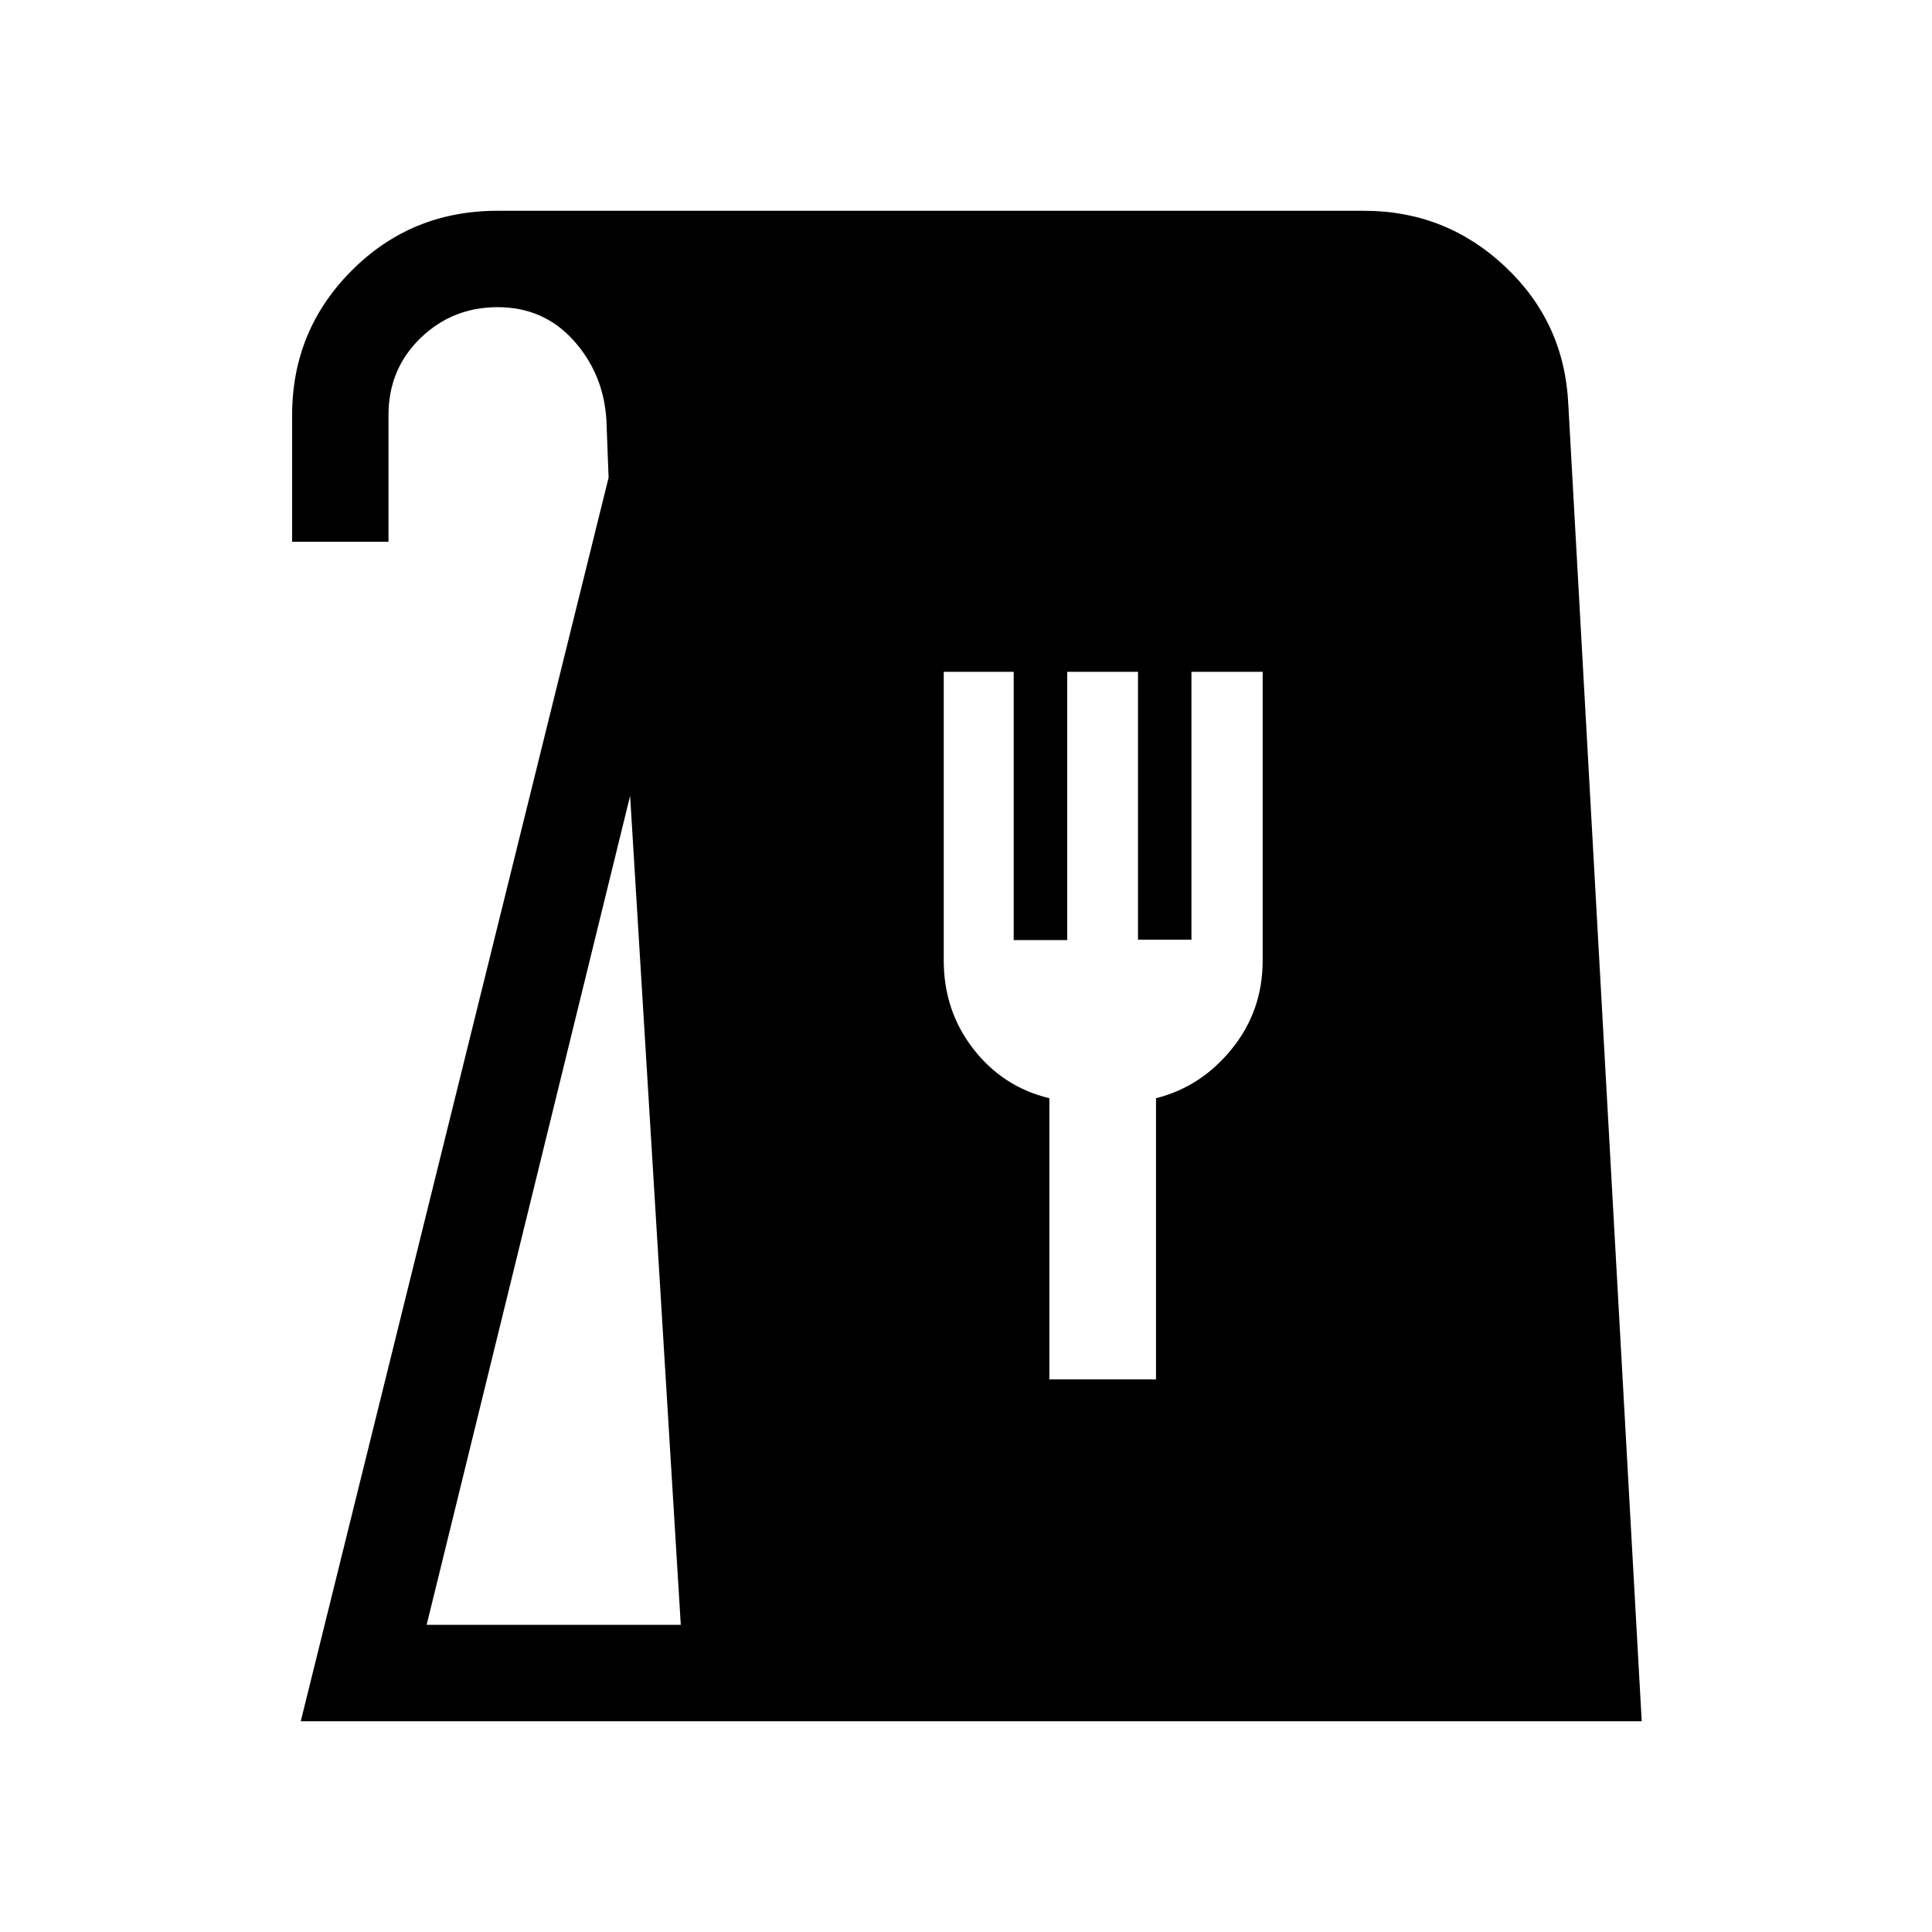 <svg xmlns="http://www.w3.org/2000/svg" height="40" viewBox="0 -960 960 960" width="40"><path d="m149.45-104.74 152.96-617.94-1.09-28.67q-1.4-22.85-16.27-39.44-14.87-16.58-37.79-16.58-22.46 0-38.34 15.39-15.88 15.4-15.88 38.22v62.96h-47.88v-62.92q0-42.18 29.62-71.86t72.4-29.68h430.64q40.63 0 70.12 27.78 29.48 27.77 31.34 68.42l36.48 654.32H149.45ZM212-152.63h126.28L313.1-564.54 212-152.63Zm309.42-121.99h52.99V-414.3q22.38-5.61 37.7-24.53 15.31-18.92 15.31-43.93v-143.42h-35.4v133.09h-26.56v-133.09h-35.18v133.29H503.7v-133.29h-34.76v143.42q0 25.01 14.7 43.96 14.71 18.95 37.78 24.5v139.68Z"/></svg>